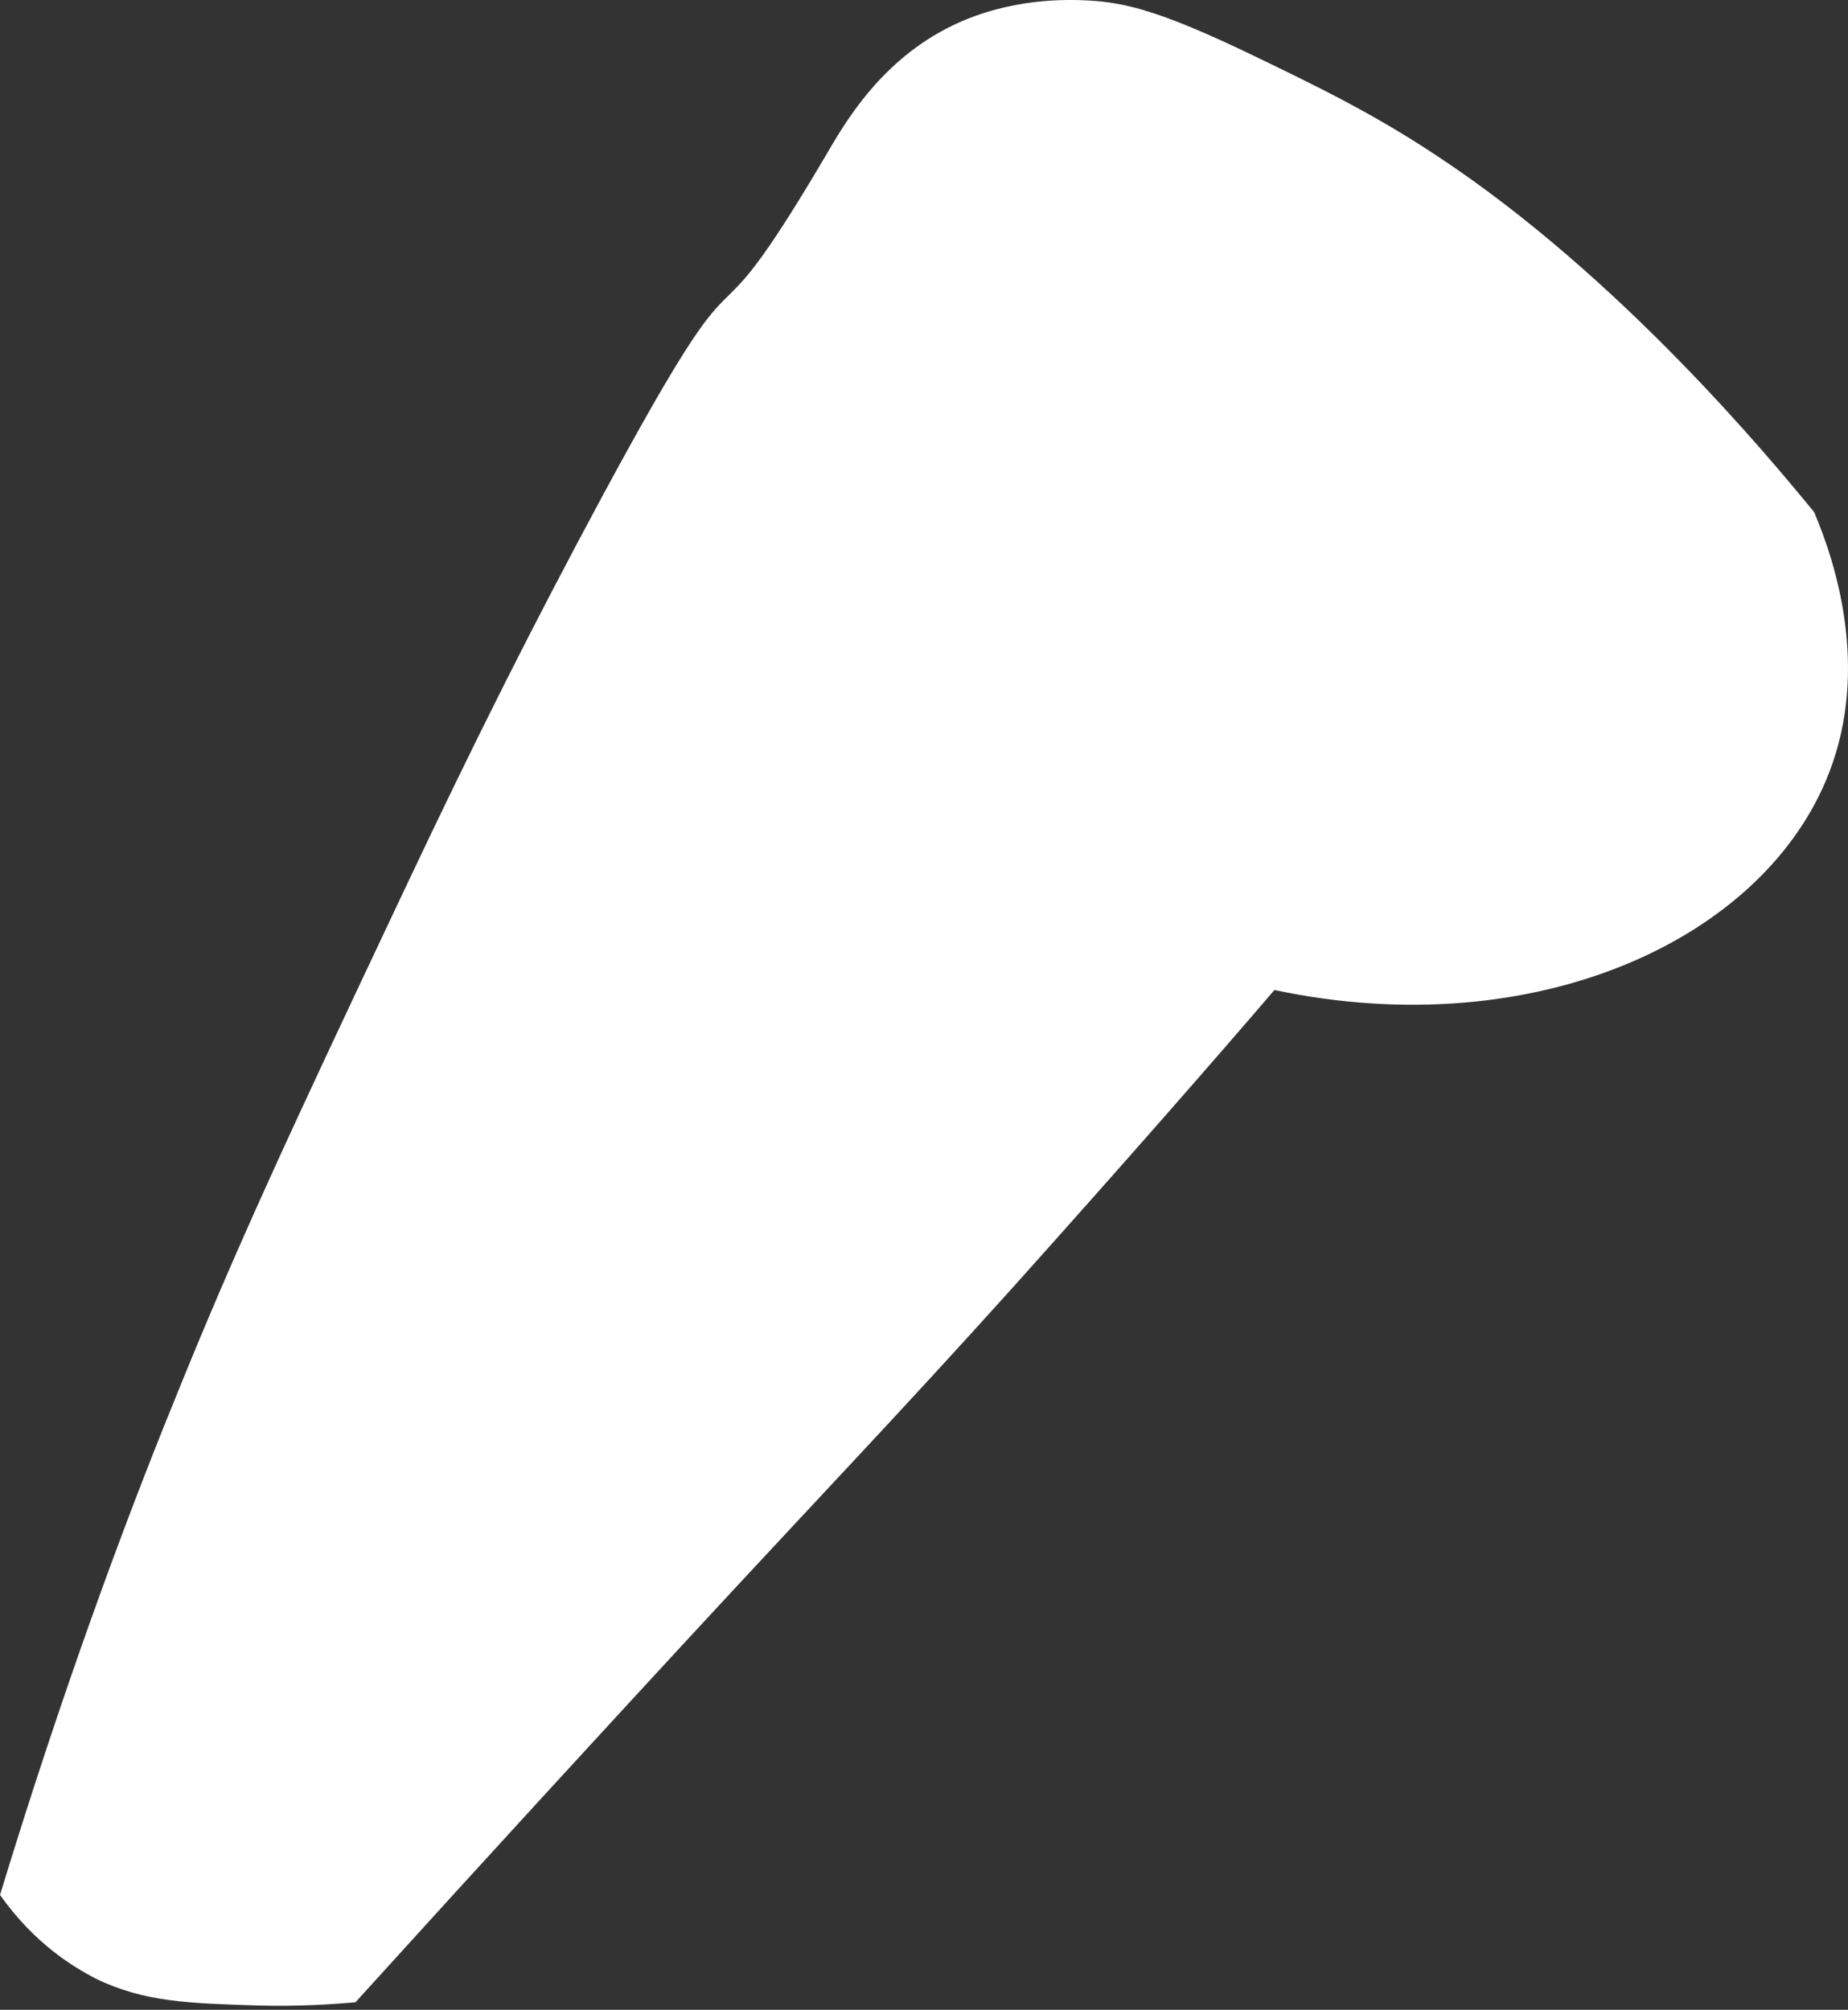 <svg width="80" height="87" viewBox="0 0 80 87" fill="none" xmlns="http://www.w3.org/2000/svg">
<rect x="0" y="0" width="80" height="87" fill="#333333" stroke="none"/>
<path d="M0 82.028C2.674 73.255 5.348 66.031 7.506 60.73C10.227 53.974 12.62 48.86 17.452 38.633C20.595 31.971 23.128 26.952 26.084 21.463C33.074 8.515 29.837 16.771 35.748 6.732C36.593 5.278 38.141 2.604 41.237 1.102C43.77 -0.117 46.257 -0.024 47.148 0.023C48.743 0.117 50.291 0.492 54.279 2.416C56.906 3.683 59.44 4.902 62.254 6.779C70.136 11.986 76.61 19.821 78.533 22.166C79.472 24.371 80.926 28.922 79.19 33.426C76.422 40.65 66.477 45.248 55.17 42.855C52.637 45.811 48.743 50.268 43.864 55.71C38.751 61.386 35.842 64.389 29.555 71.191C26.178 74.85 21.299 80.152 15.388 86.673C14.355 86.766 12.901 86.86 11.165 86.813C8.21 86.72 6.239 86.673 4.128 85.641C3.143 85.124 1.501 84.139 0 82.028Z" fill="white"/>
</svg>
